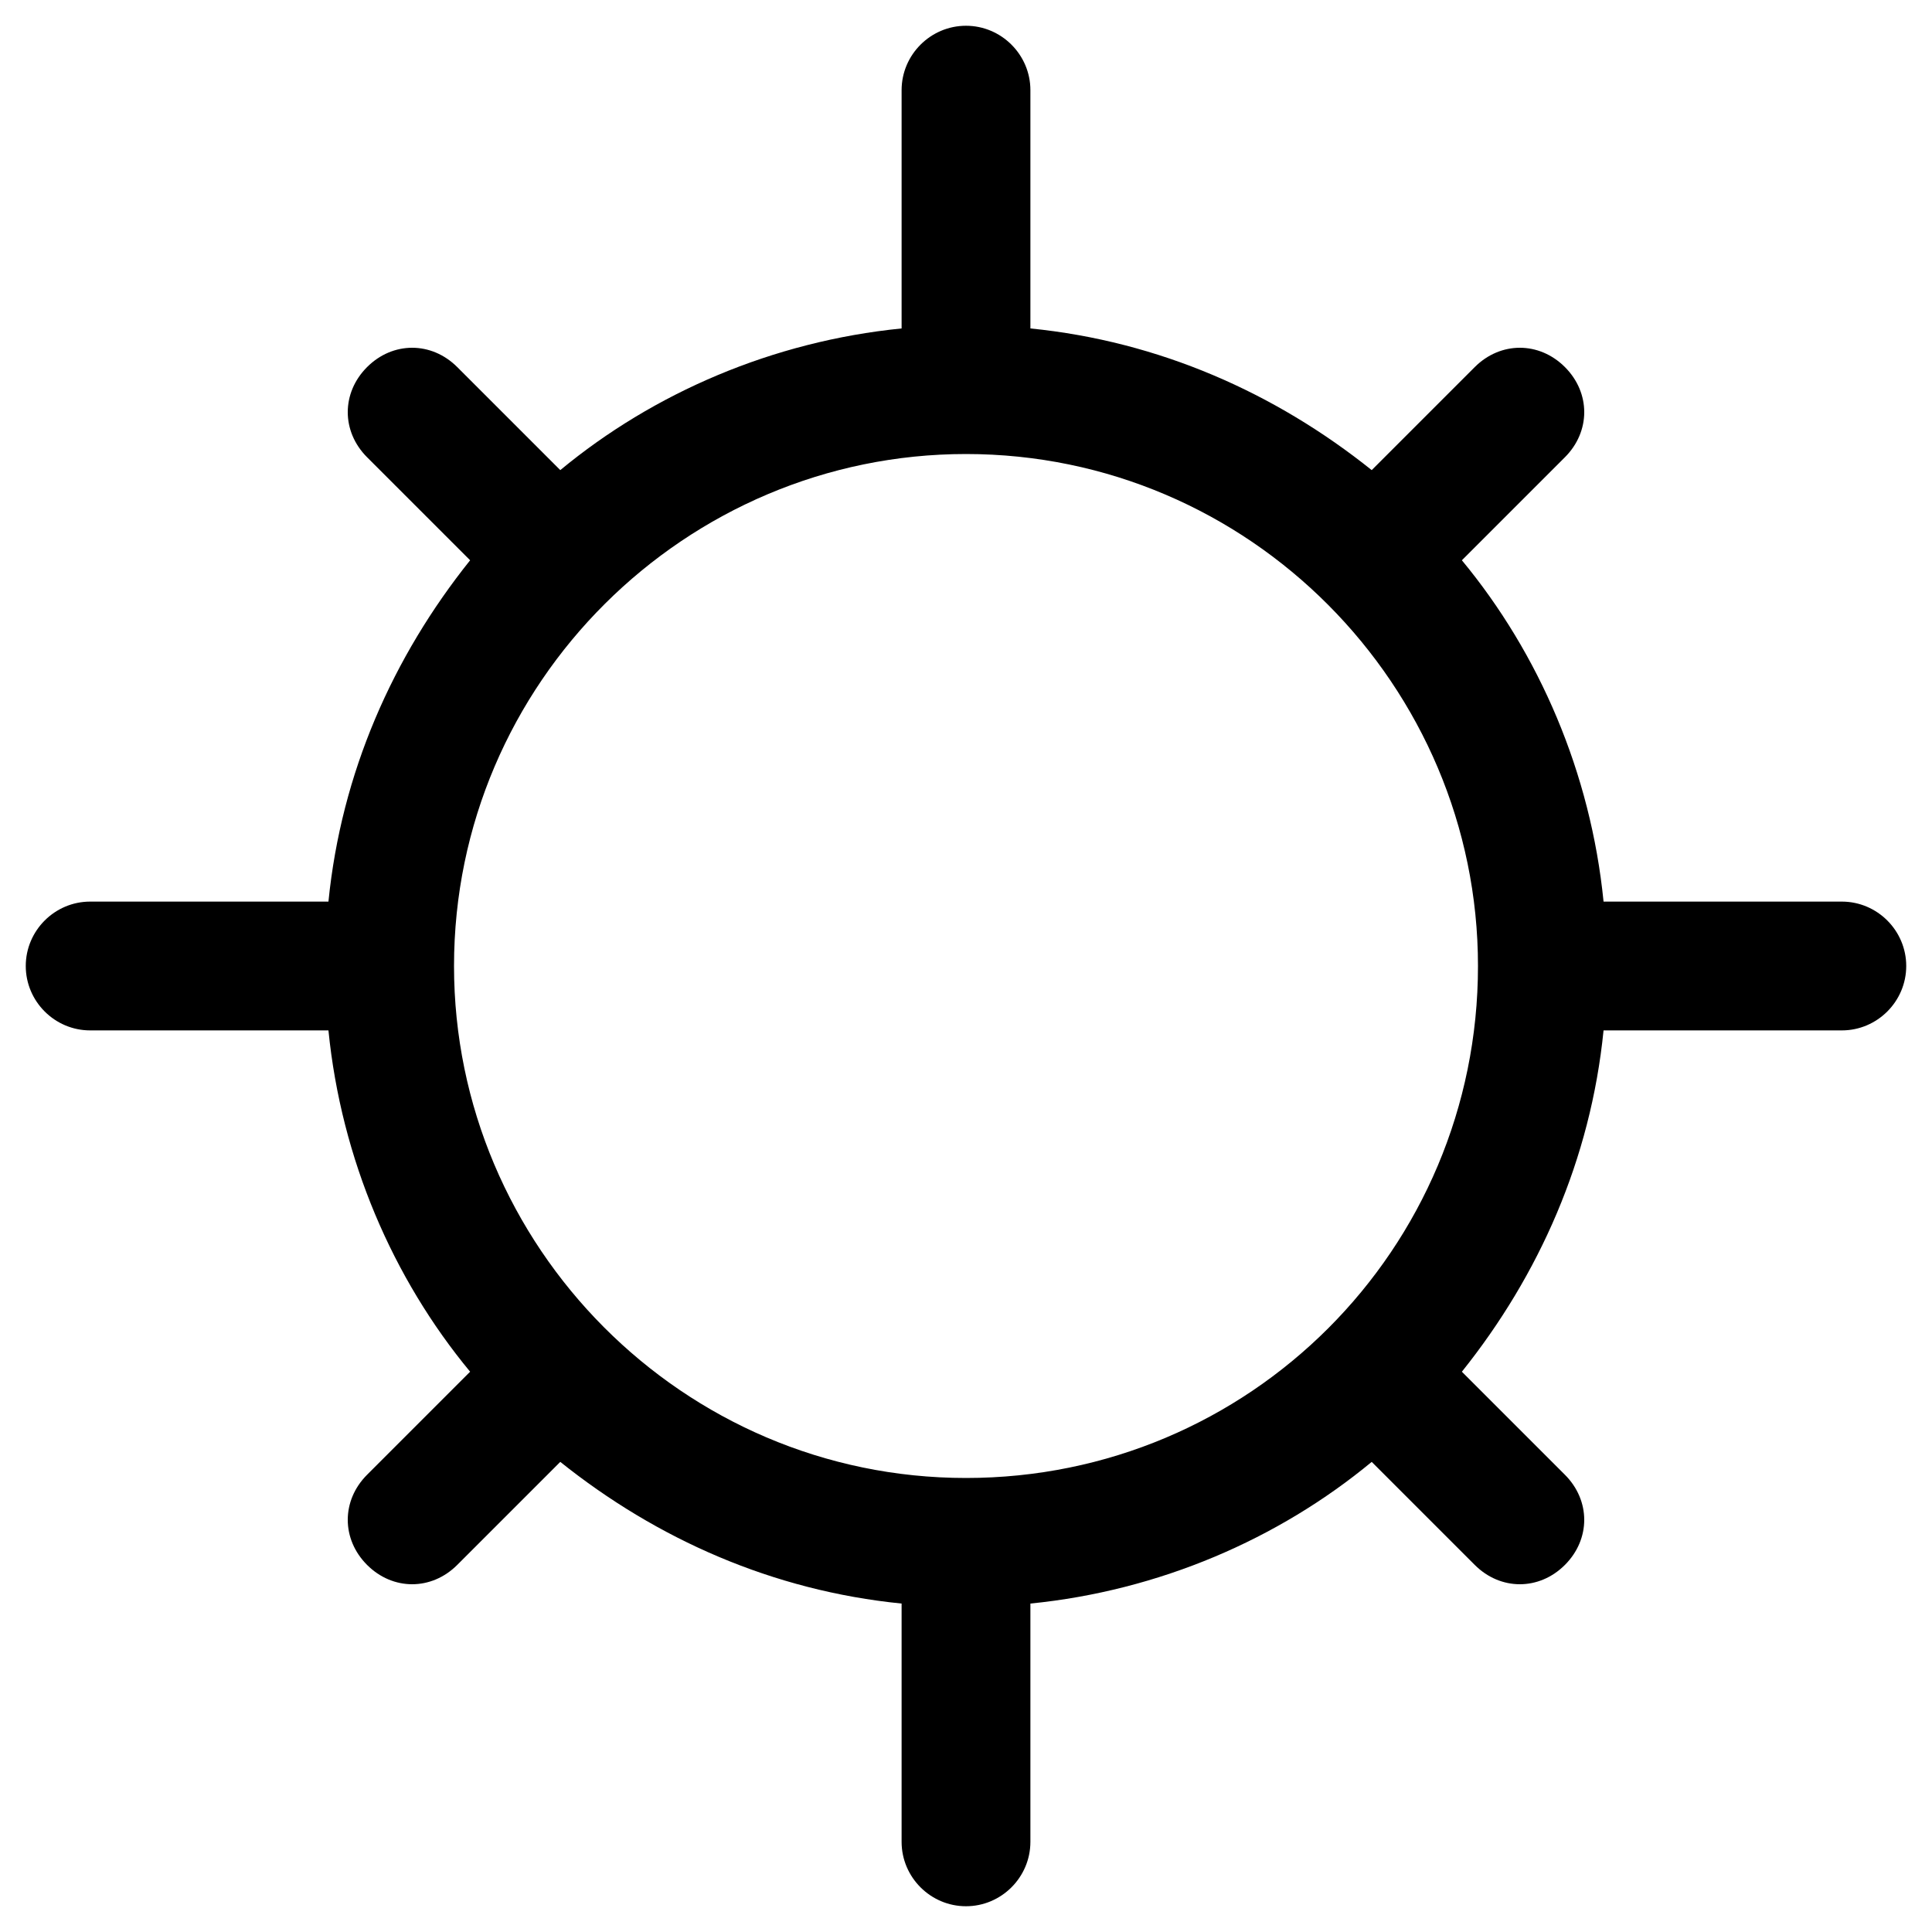 <svg version="1.1" id="Layer_1" xmlns="http://www.w3.org/2000/svg" xmlns:xlink="http://www.w3.org/1999/xlink" x="0px" y="0px"
                                        viewBox="0 0 60 60" style="enable-background:new 0 0 60 60;" xml:space="preserve" class="card-front__icon">
                                   <path d="M57.2,28h-7.4c-0.4-4-2-7.7-4.4-10.6l3.2-3.2c0.8-0.8,0.8-2,0-2.8c-0.8-0.8-2-0.8-2.8,0l-3.2,3.2c-3-2.4-6.6-4-10.6-4.4V2.8
                                       c0-1.1-0.9-2-2-2s-2,0.9-2,2v7.4c-4,0.4-7.7,2-10.6,4.4l-3.2-3.2c-0.8-0.8-2-0.8-2.8,0c-0.8,0.8-0.8,2,0,2.8l3.2,3.2
                                       c-2.4,3-4,6.6-4.4,10.6H2.8c-1.1,0-2,0.9-2,2s0.9,2,2,2h7.4c0.4,4,2,7.7,4.4,10.6l-3.2,3.2c-0.8,0.8-0.8,2,0,2.8
                                       c0.4,0.4,0.9,0.6,1.4,0.6s1-0.2,1.4-0.6l3.2-3.2c3,2.4,6.6,4,10.6,4.4v7.4c0,1.1,0.9,2,2,2s2-0.9,2-2v-7.4c4-0.4,7.7-2,10.6-4.4
                                       l3.2,3.2c0.4,0.4,0.9,0.6,1.4,0.6s1-0.2,1.4-0.6c0.8-0.8,0.8-2,0-2.8l-3.2-3.2c2.4-3,4-6.6,4.4-10.6h7.4c1.1,0,2-0.9,2-2
                                       S58.3,28,57.2,28z M30,45.9c-8.8,0-15.9-7.2-15.9-15.9c0-8.8,7.2-15.9,15.9-15.9c8.8,0,15.9,7.2,15.9,15.9
                                       C45.9,38.8,38.8,45.9,30,45.9z"/>
                                   </svg>